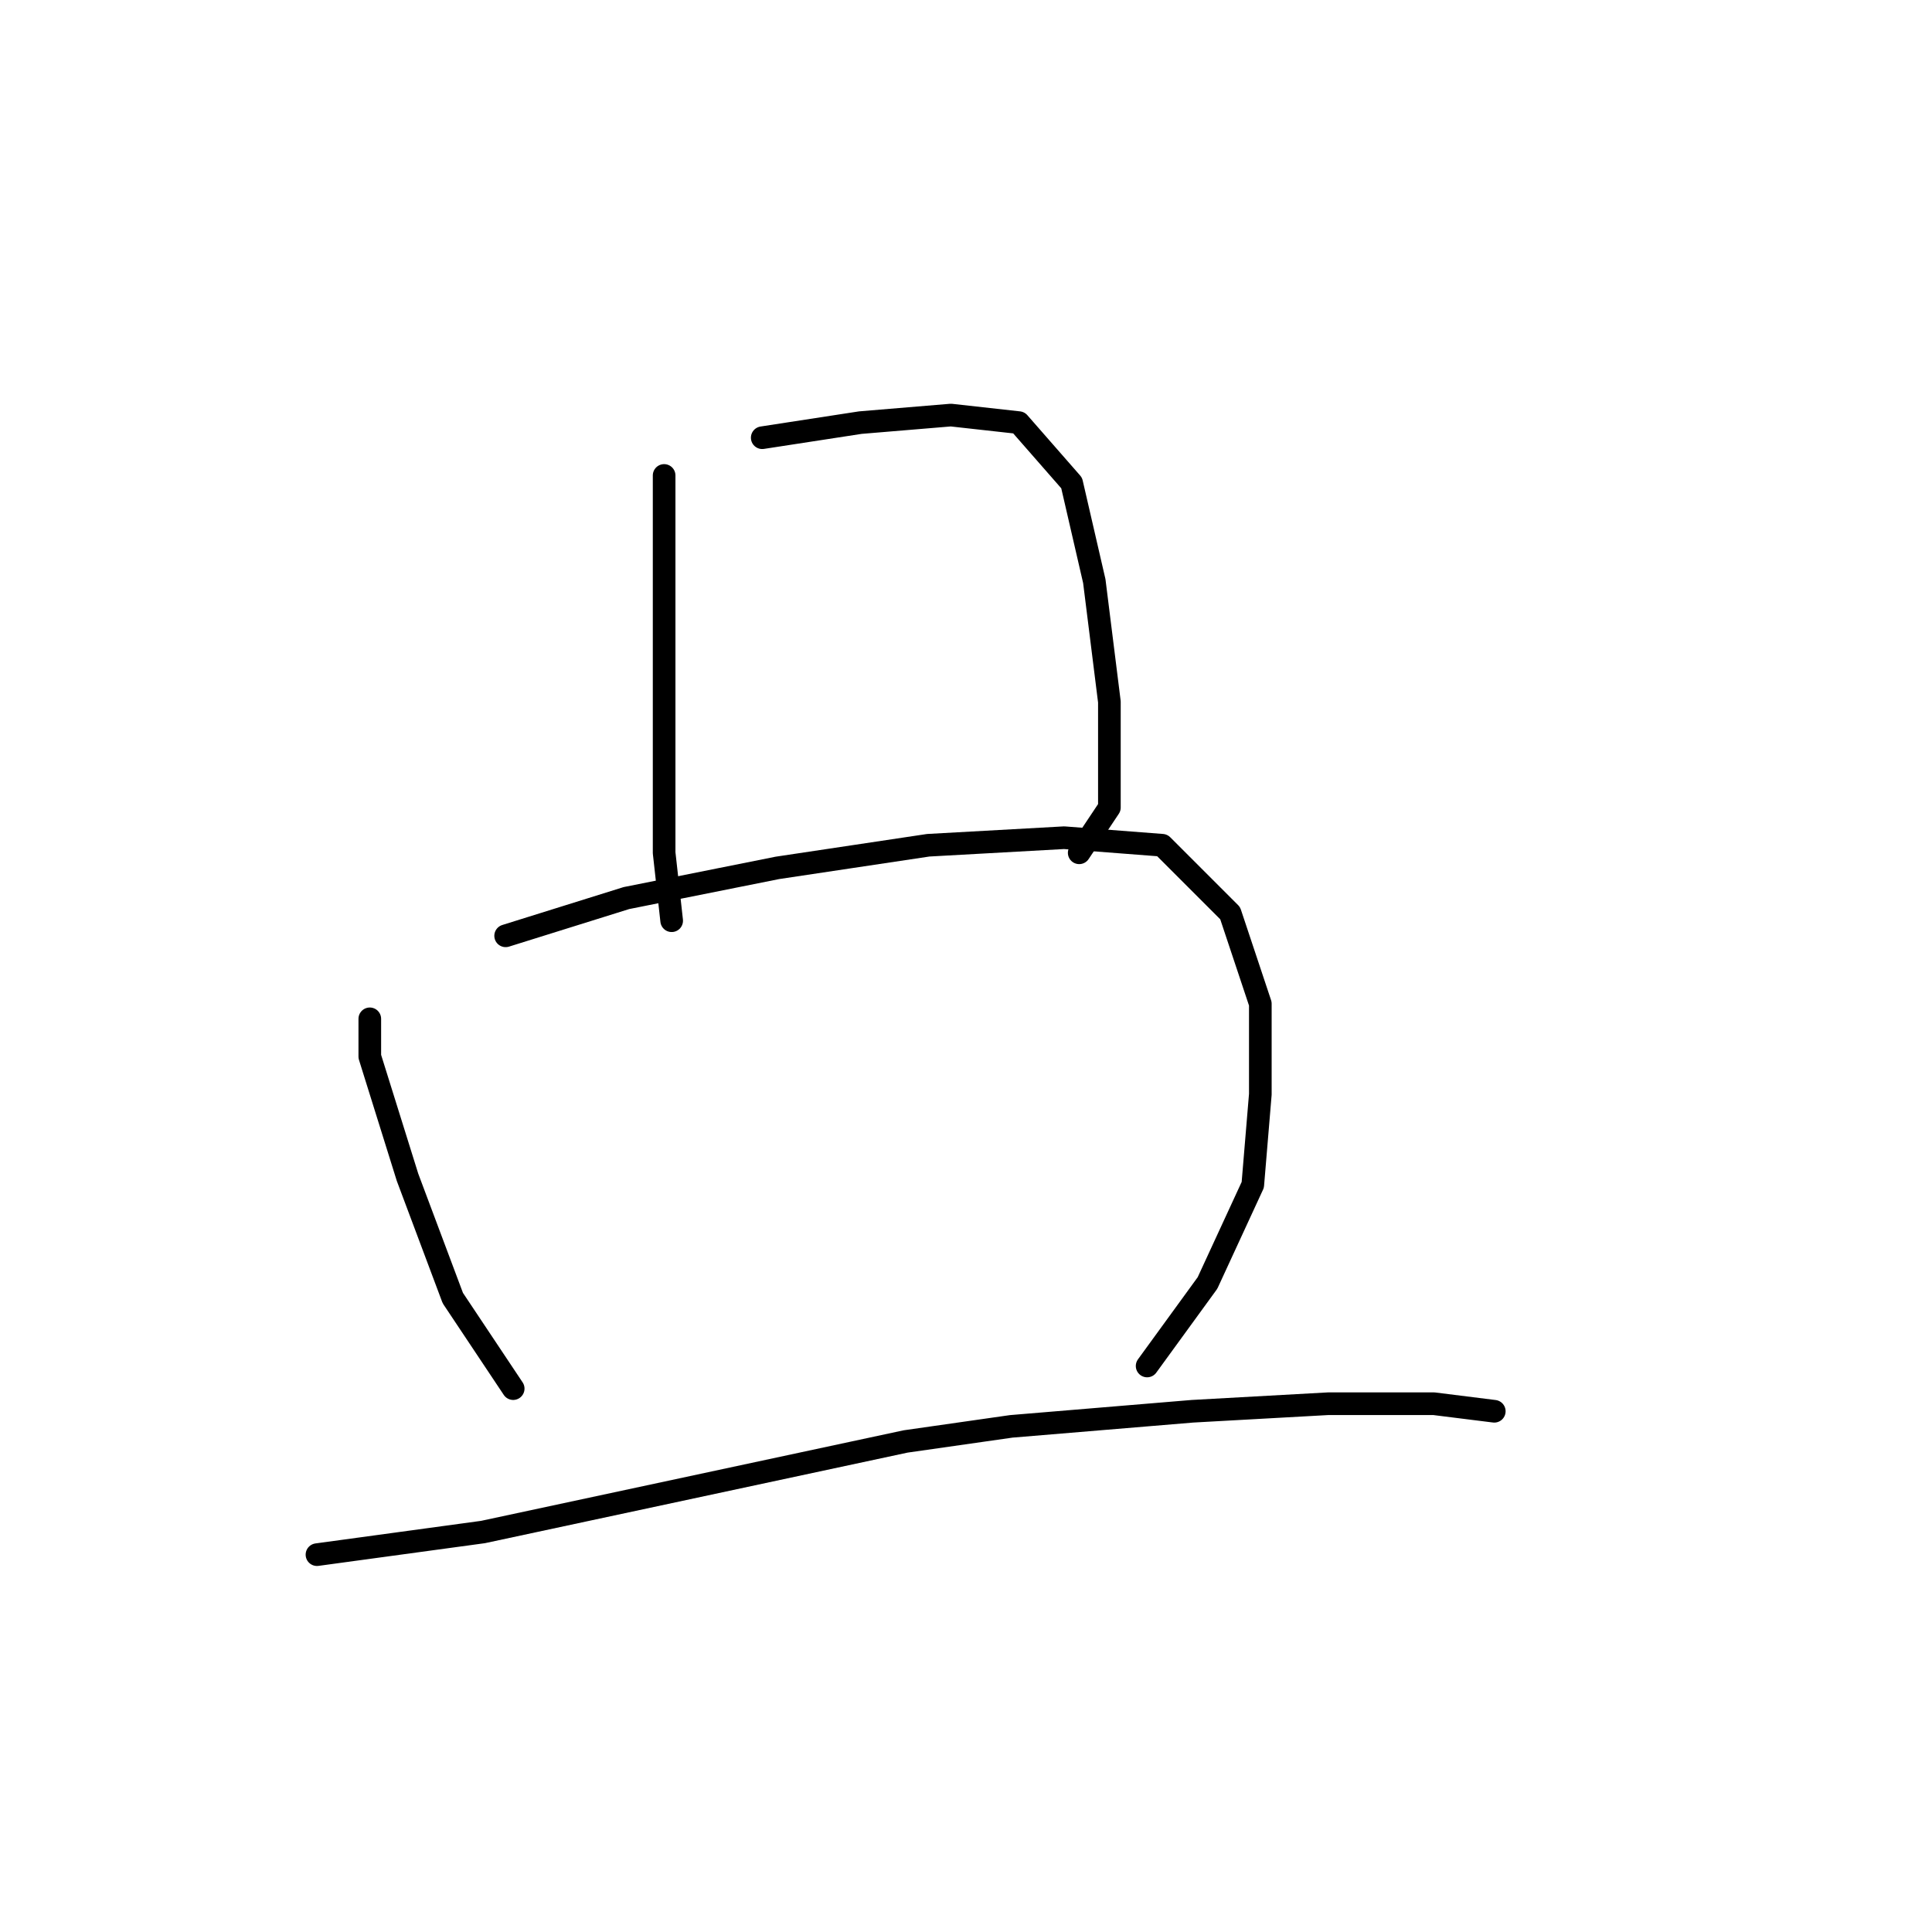 <?xml version="1.0" standalone="no"?>
    <svg width="256" height="256" xmlns="http://www.w3.org/2000/svg" version="1.1">
    <polyline stroke="black" stroke-width="3" stroke-linecap="round" fill="transparent" stroke-linejoin="round" points="88 63 88 70 88 86 88 96 88 113 89 122 89 122 " />
        <polyline stroke="black" stroke-width="3" stroke-linecap="round" fill="transparent" stroke-linejoin="round" points="101 58 114 56 126 55 135 56 142 64 145 77 147 93 147 107 143 113 143 113 " />
        <polyline stroke="black" stroke-width="3" stroke-linecap="round" fill="transparent" stroke-linejoin="round" points="49 135 49 140 54 156 60 172 66 181 68 184 68 184 " />
        <polyline stroke="black" stroke-width="3" stroke-linecap="round" fill="transparent" stroke-linejoin="round" points="67 124 83 119 103 115 123 112 141 111 154 112 163 121 167 133 167 145 166 157 160 170 152 181 152 181 " />
        <polyline stroke="black" stroke-width="3" stroke-linecap="round" fill="transparent" stroke-linejoin="round" points="42 206 64 203 92 197 120 191 134 189 158 187 176 186 190 186 198 187 198 187 " />
        </svg>